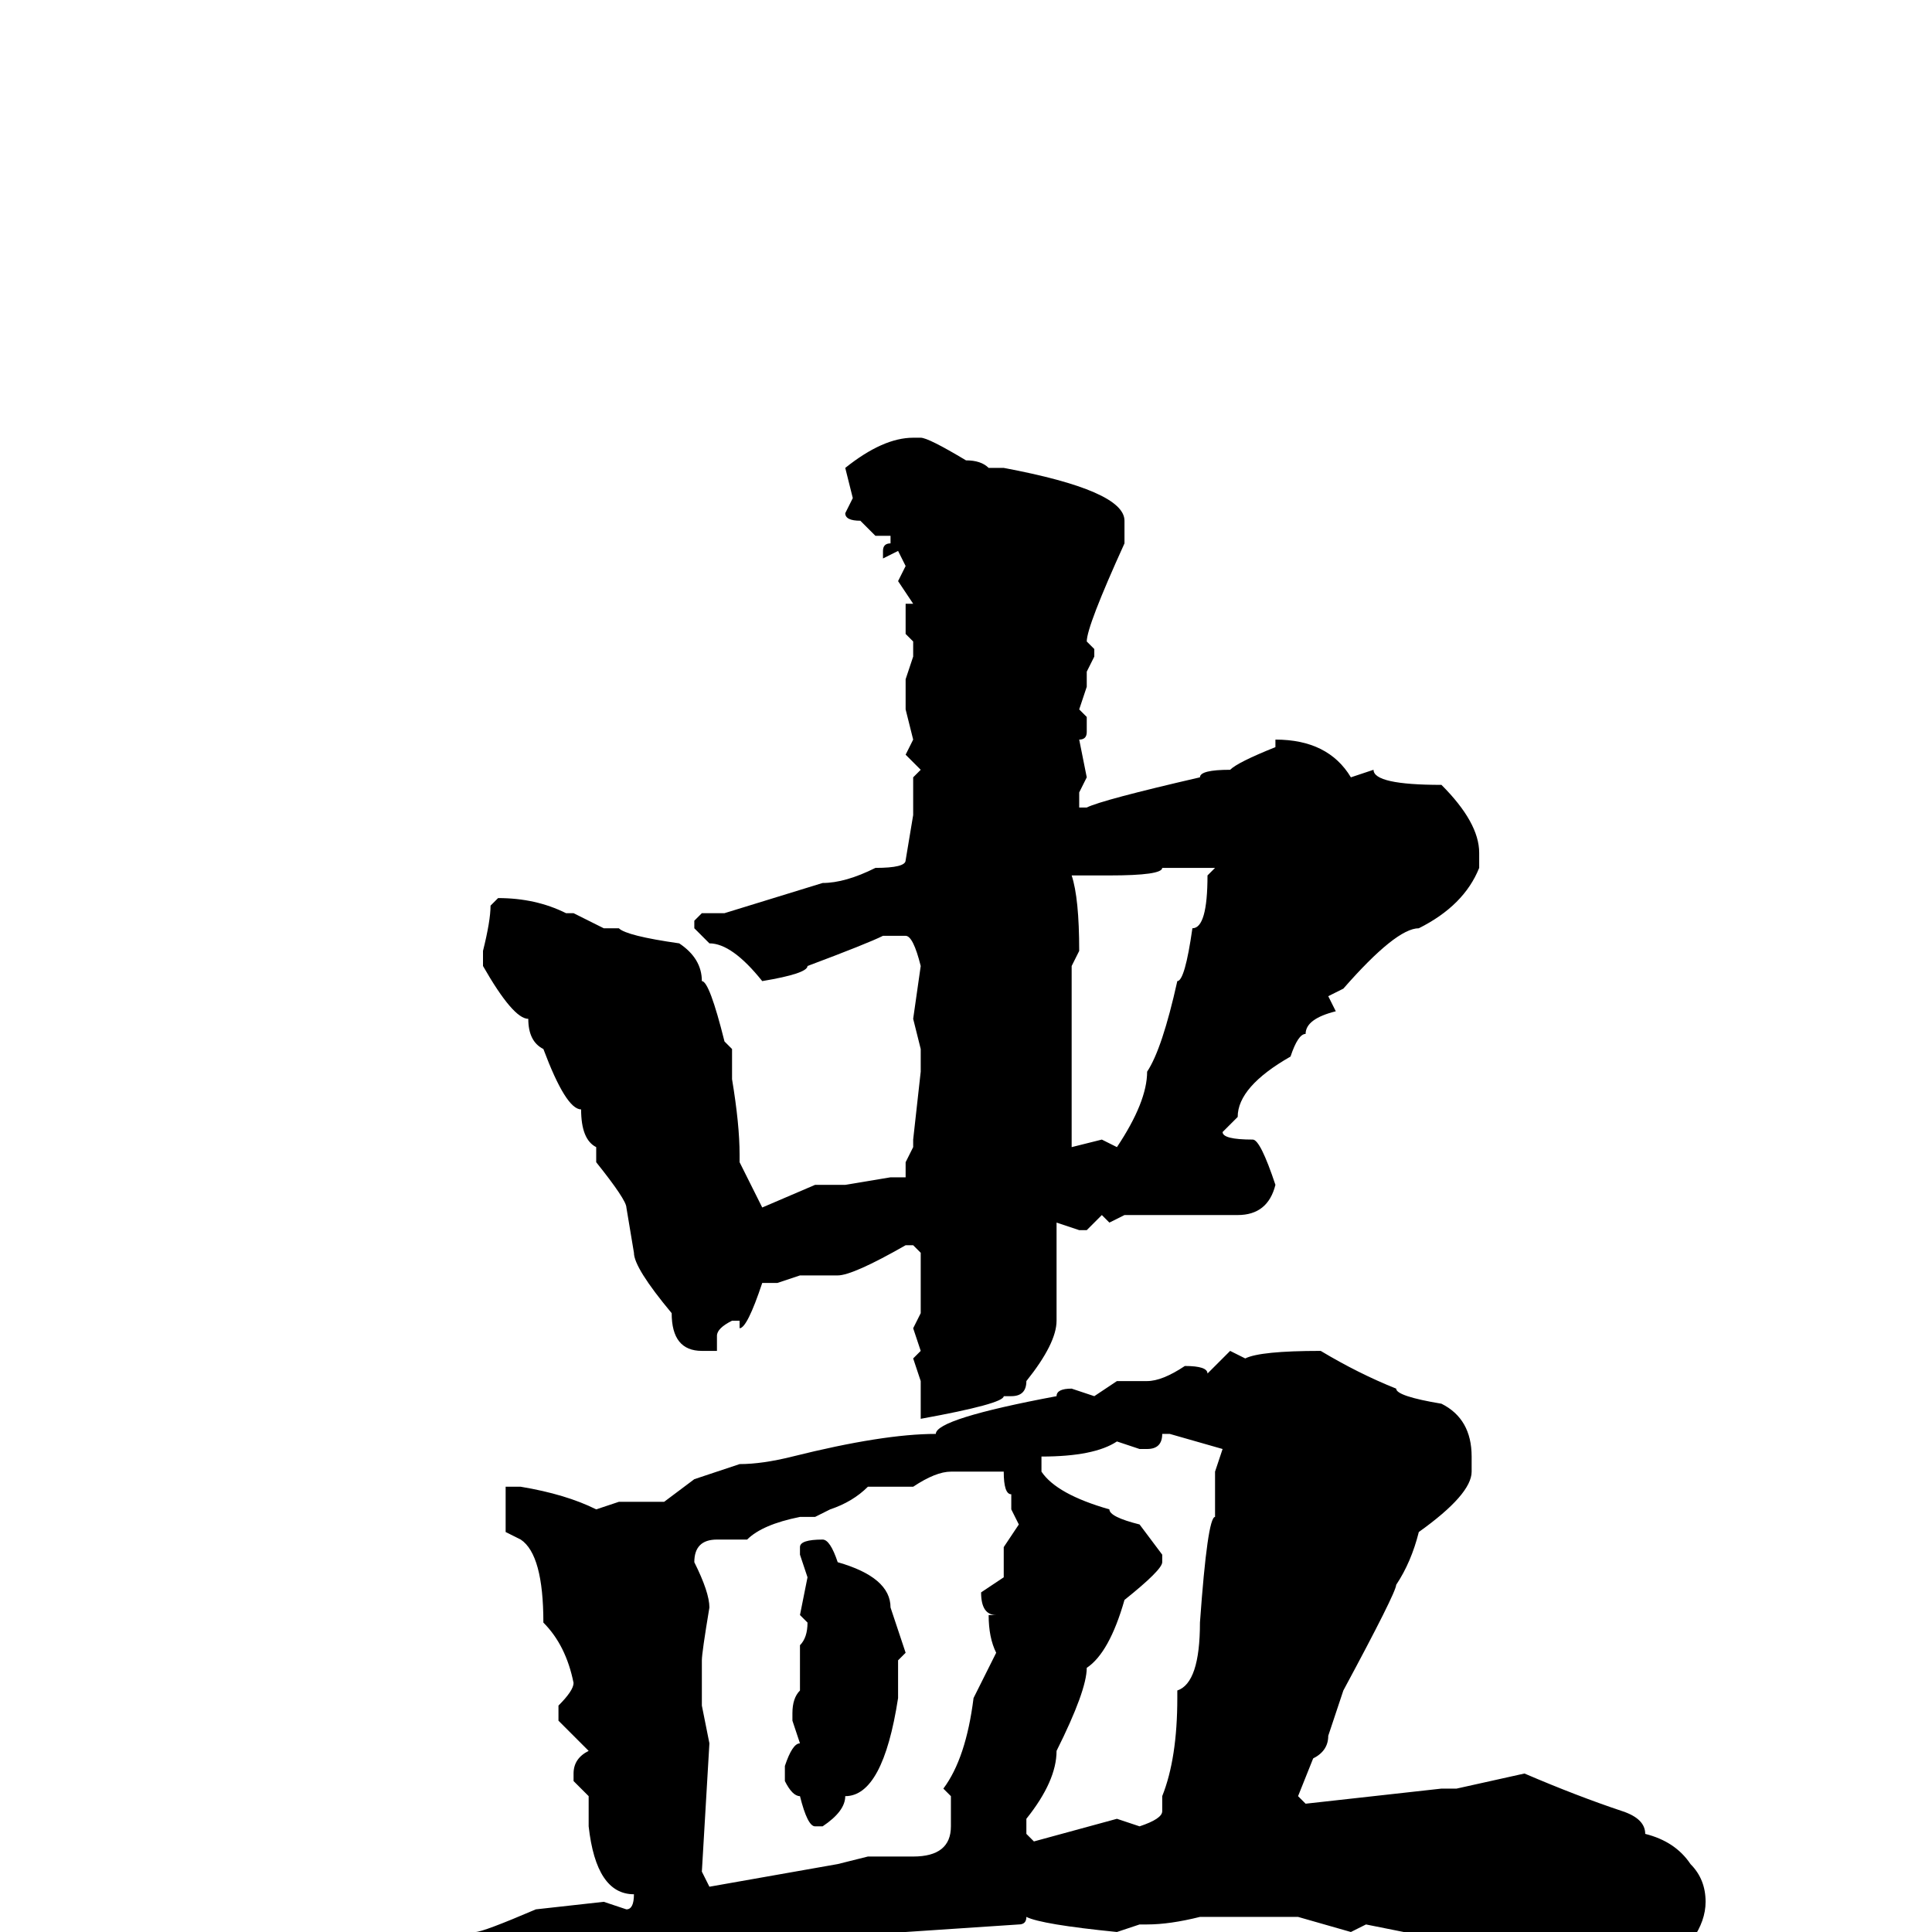 <svg xmlns="http://www.w3.org/2000/svg" viewBox="0 -256 256 256">
	<path fill="#000000" d="M121 -198H122Q123 -198 128 -195Q130 -195 131 -194H133Q149 -191 149 -187V-184Q144 -173 144 -171L145 -170V-169L144 -167V-165L143 -162L144 -161V-159Q144 -158 143 -158L144 -153L143 -151V-149H144Q146 -150 159 -153Q159 -154 163 -154Q164 -155 169 -157V-158Q176 -158 179 -153L182 -154Q182 -152 191 -152Q196 -147 196 -143V-141Q194 -136 188 -133Q185 -133 178 -125L176 -124L177 -122Q173 -121 173 -119Q172 -119 171 -116Q164 -112 164 -108L162 -106Q162 -105 166 -105Q167 -105 169 -99Q168 -95 164 -95H162H160H151H149L147 -94L146 -95L144 -93H143L140 -94V-81Q140 -78 136 -73Q136 -71 134 -71H133Q133 -70 122 -68V-73L121 -76L122 -77L121 -80L122 -82V-90L121 -91H120Q113 -87 111 -87H106L103 -86H102H101Q99 -80 98 -80V-81H97Q95 -80 95 -79V-77H93Q89 -77 89 -82Q84 -88 84 -90L83 -96Q83 -97 79 -102V-104Q77 -105 77 -109Q75 -109 72 -117Q70 -118 70 -121Q68 -121 64 -128V-130Q65 -134 65 -136L66 -137Q71 -137 75 -135H76L80 -133H82Q83 -132 90 -131Q93 -129 93 -126Q94 -126 96 -118L97 -117V-113Q98 -107 98 -103V-102L101 -96L108 -99H112L118 -100H120V-101V-102L121 -104V-105L122 -114V-117L121 -121L122 -128Q121 -132 120 -132H117Q115 -131 107 -128Q107 -127 101 -126Q97 -131 94 -131L92 -133V-134L93 -135H96L109 -139Q112 -139 116 -141Q120 -141 120 -142L121 -148V-153L122 -154L120 -156L121 -158L120 -162V-165V-166L121 -169V-171L120 -172V-176H121L119 -179L120 -181L119 -183L117 -182V-183Q117 -184 118 -184V-185H116L114 -187Q112 -187 112 -188L113 -190L112 -194Q117 -198 121 -198ZM154 -141Q154 -140 147 -140H144H143H142Q143 -137 143 -130L142 -128V-125V-121V-119V-117V-115V-108V-105V-104L146 -105L148 -104Q152 -110 152 -114Q154 -117 156 -126Q157 -126 158 -133Q160 -133 160 -140L161 -141H157ZM175 -77Q180 -74 185 -72Q185 -71 191 -70Q195 -68 195 -63V-61Q195 -58 188 -53Q187 -49 185 -46Q185 -45 178 -32L176 -26Q176 -24 174 -23L172 -18L173 -17L191 -19H193L202 -21Q209 -18 215 -16Q218 -15 218 -13Q222 -12 224 -9Q226 -7 226 -4Q226 1 219 6H218L214 4L209 5Q207 5 204 3L189 0H188H186L181 -1L179 0L172 -2H169H164H159Q155 -1 152 -1H151L148 0Q138 -1 136 -2Q136 -1 135 -1L120 0H114Q110 2 105 2Q105 4 97 4L94 6H91Q84 6 72 11L65 13L57 15Q46 19 46 20Q46 22 45 22H43L42 20Q39 19 38 15Q33 11 33 9Q29 8 29 7V6Q29 5 33 4H35H36H40L43 3H45Q47 1 58 1L61 0H63Q64 0 71 -3L80 -4L83 -3Q84 -3 84 -5Q79 -5 78 -14V-18L76 -20V-21Q76 -23 78 -24L74 -28V-30Q76 -32 76 -33Q75 -38 72 -41Q72 -50 69 -52L67 -53V-55V-59H69Q75 -58 79 -56L82 -57H88L92 -60L98 -62Q101 -62 105 -63Q117 -66 124 -66Q124 -68 140 -71Q140 -72 142 -72L145 -71L148 -73H152Q154 -73 157 -75Q160 -75 160 -74L163 -77L165 -76Q167 -77 175 -77ZM154 -66Q154 -64 152 -64H151L148 -65Q145 -63 138 -63V-61Q140 -58 147 -56Q147 -55 151 -54L154 -50V-49Q154 -48 149 -44Q147 -37 144 -35Q144 -32 140 -24Q140 -20 136 -15V-13L137 -12L148 -15L151 -14Q154 -15 154 -16V-18Q156 -23 156 -31V-32Q159 -33 159 -41Q160 -55 161 -55V-59V-61L162 -64L155 -66ZM115 -59Q113 -57 110 -56L108 -55H106Q101 -54 99 -52H95Q92 -52 92 -49Q94 -45 94 -43Q93 -37 93 -36V-34V-30L94 -25L93 -8L94 -6L111 -9L115 -10H121Q126 -10 126 -14V-18L125 -19Q128 -23 129 -31L132 -37Q131 -39 131 -42H132Q130 -42 130 -45L133 -47V-51L135 -54L134 -56V-58Q133 -58 133 -61H129H126Q124 -61 121 -59ZM109 -52Q110 -52 111 -49Q118 -47 118 -43L120 -37L119 -36V-31Q117 -18 112 -18Q112 -16 109 -14H108Q107 -14 106 -18Q105 -18 104 -20V-22Q105 -25 106 -25L105 -28V-29Q105 -31 106 -32V-38Q107 -39 107 -41L106 -42L107 -47L106 -50V-51Q106 -52 109 -52Z"/>
</svg>